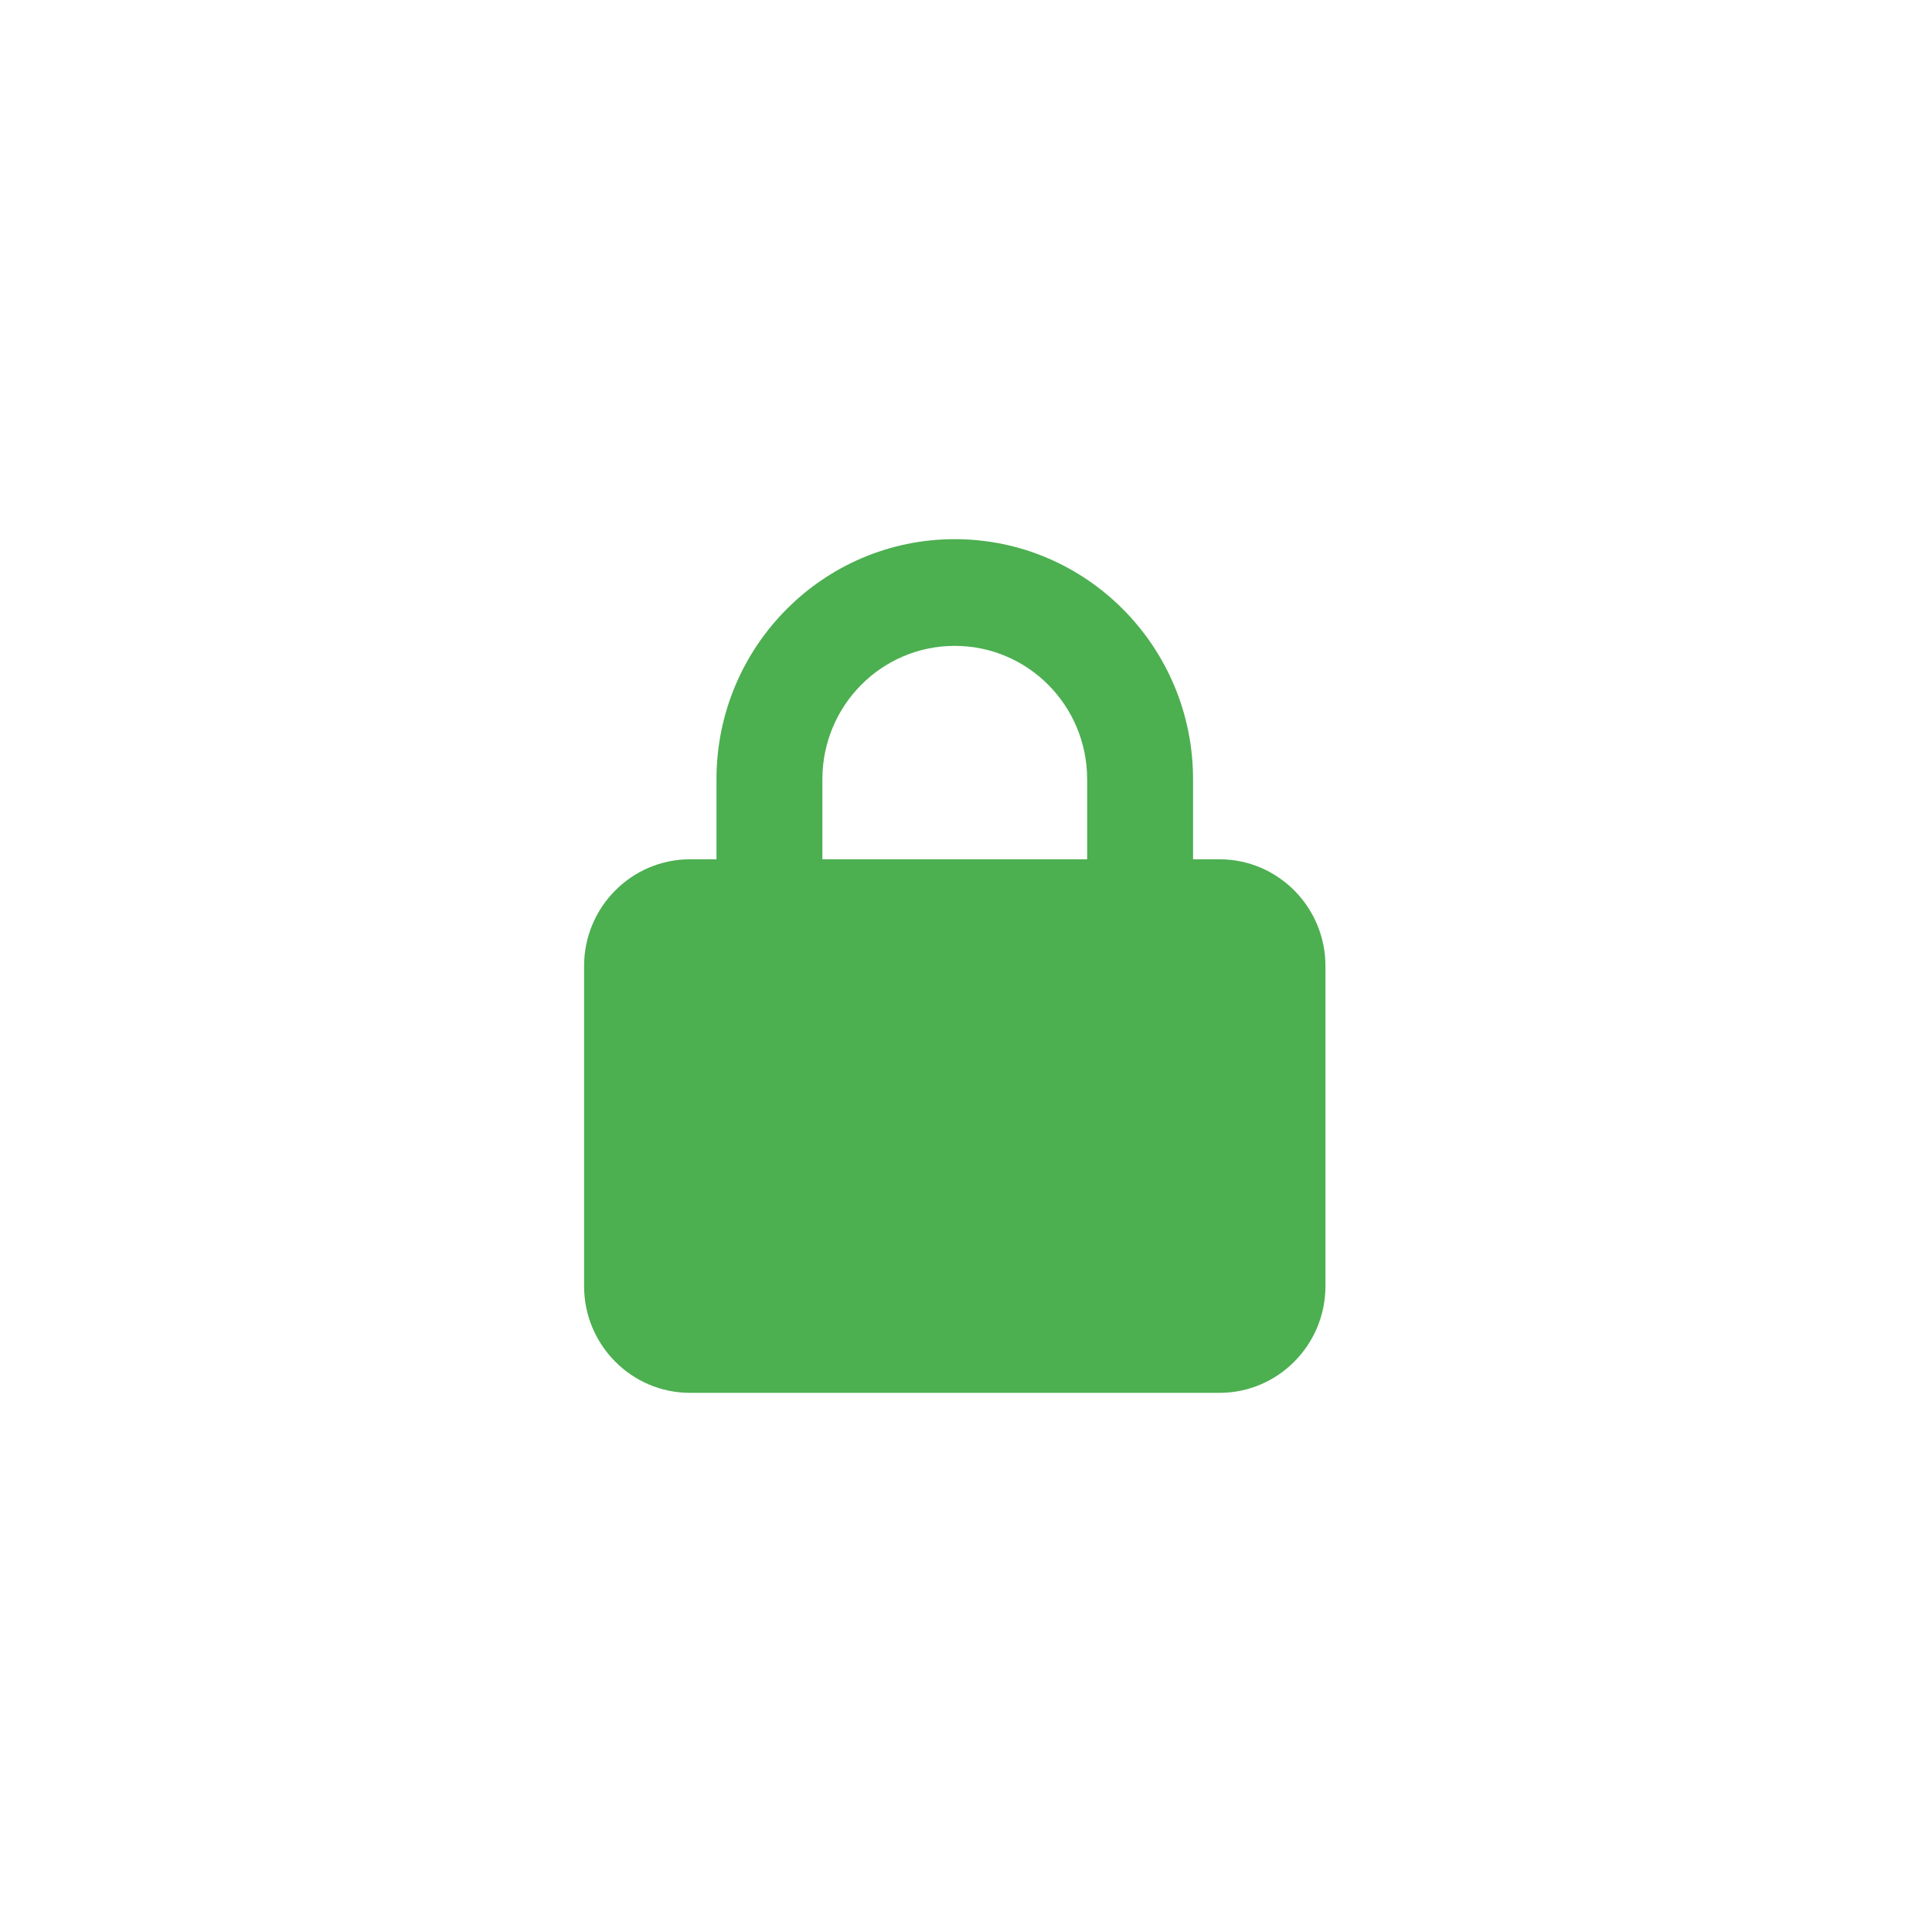 <svg width="86" height="86" viewBox="0 0 86 86" fill="none" xmlns="http://www.w3.org/2000/svg">
<g filter="url(#filter0_d_54_2)">
<circle cx="43" cy="43" r="36" fill="white"/>
</g>
<g clip-path="url(#clip0_54_2)">
<path d="M36.607 34.688V38.25H48.393V34.688C48.393 31.407 45.756 28.75 42.5 28.75C39.244 28.75 36.607 31.407 36.607 34.688ZM31.893 38.25V34.688C31.893 28.787 36.644 24 42.5 24C48.356 24 53.107 28.787 53.107 34.688V38.25H54.286C56.886 38.25 59 40.38 59 43V57.25C59 59.87 56.886 62 54.286 62H30.714C28.114 62 26 59.87 26 57.25V43C26 40.38 28.114 38.25 30.714 38.25H31.893Z" fill="#4CAF50"/>
</g>
<defs>
<filter id="filter0_d_54_2" x="0" y="0" width="86" height="86" filterUnits="userSpaceOnUse" color-interpolation-filters="sRGB">
<feFlood flood-opacity="0" result="BackgroundImageFix"/>
<feColorMatrix in="SourceAlpha" type="matrix" values="0 0 0 0 0 0 0 0 0 0 0 0 0 0 0 0 0 0 127 0" result="hardAlpha"/>
<feOffset/>
<feGaussianBlur stdDeviation="3.5"/>
<feComposite in2="hardAlpha" operator="out"/>
<feColorMatrix type="matrix" values="0 0 0 0 0 0 0 0 0 0 0 0 0 0 0 0 0 0 0.25 0"/>
<feBlend mode="normal" in2="BackgroundImageFix" result="effect1_dropShadow_54_2"/>
<feBlend mode="normal" in="SourceGraphic" in2="effect1_dropShadow_54_2" result="shape"/>
</filter>
<clipPath id="clip0_54_2">
<rect width="33" height="38" fill="white" transform="translate(26 24)"/>
</clipPath>
</defs>
</svg>
